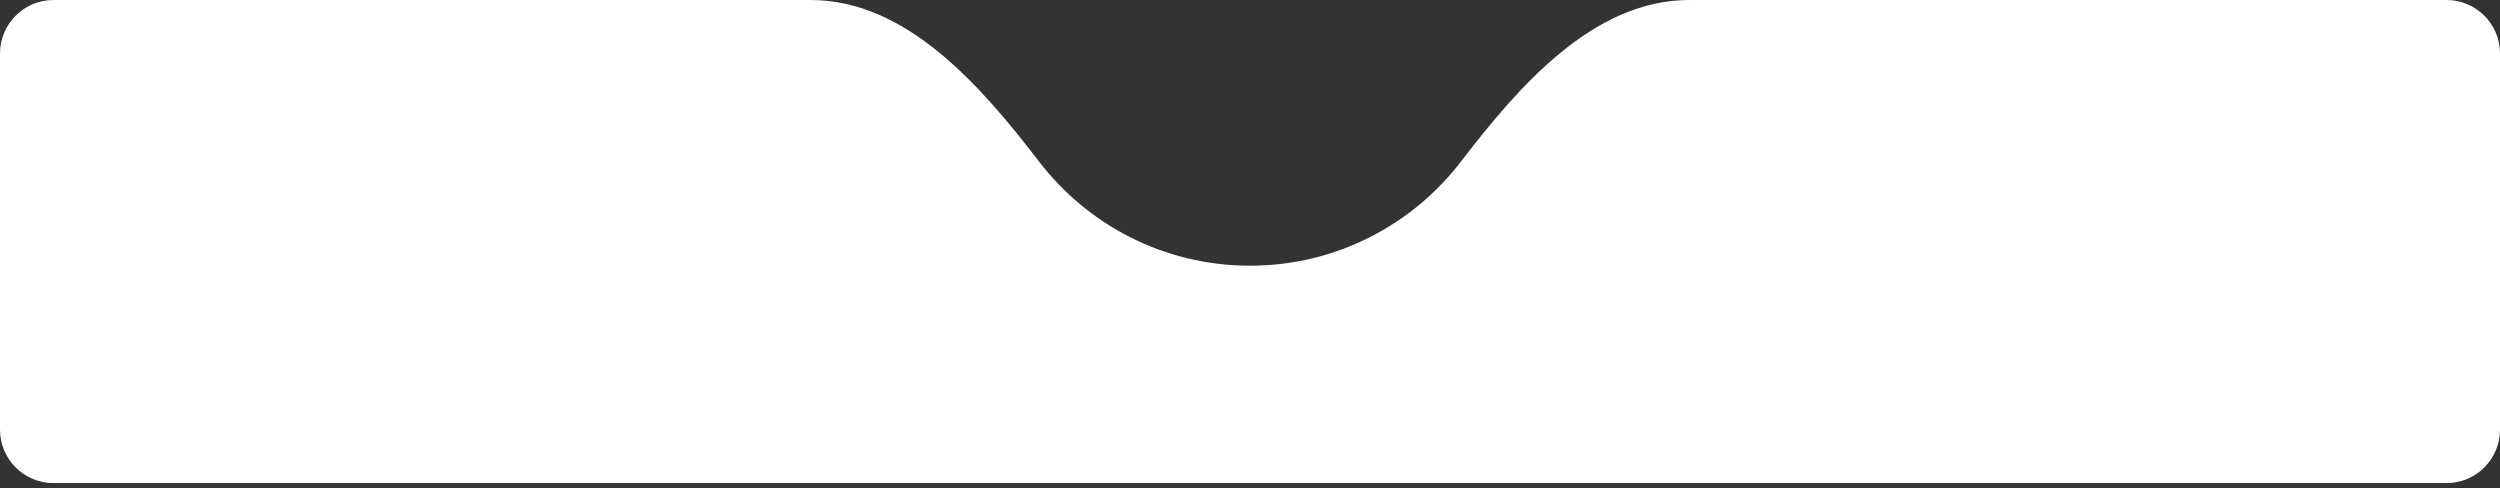 <svg width="374" height="73" viewBox="0 0 374 73" fill="none" xmlns="http://www.w3.org/2000/svg">
<rect x="0" y="0" width="374" height="73" fill="#333333" stroke="none"/>
<path fill-rule="evenodd" clip-rule="evenodd" d="M187 39.749C199.853 39.749 211.281 33.648 218.547 24.185C227.292 12.796 238.389 3.49581e-06 252.749 3.10244e-06L366 0C370.418 0 374 3.582 374 8V64.27C374 68.689 370.418 72.27 366 72.27H8C3.582 72.27 0 68.689 0 64.27V8C0 3.582 3.582 0 8 0L121.251 3.10244e-06C135.611 3.49581e-06 146.708 12.796 155.453 24.185C162.719 33.648 174.147 39.749 187 39.749Z" fill="white"/>
</svg>
